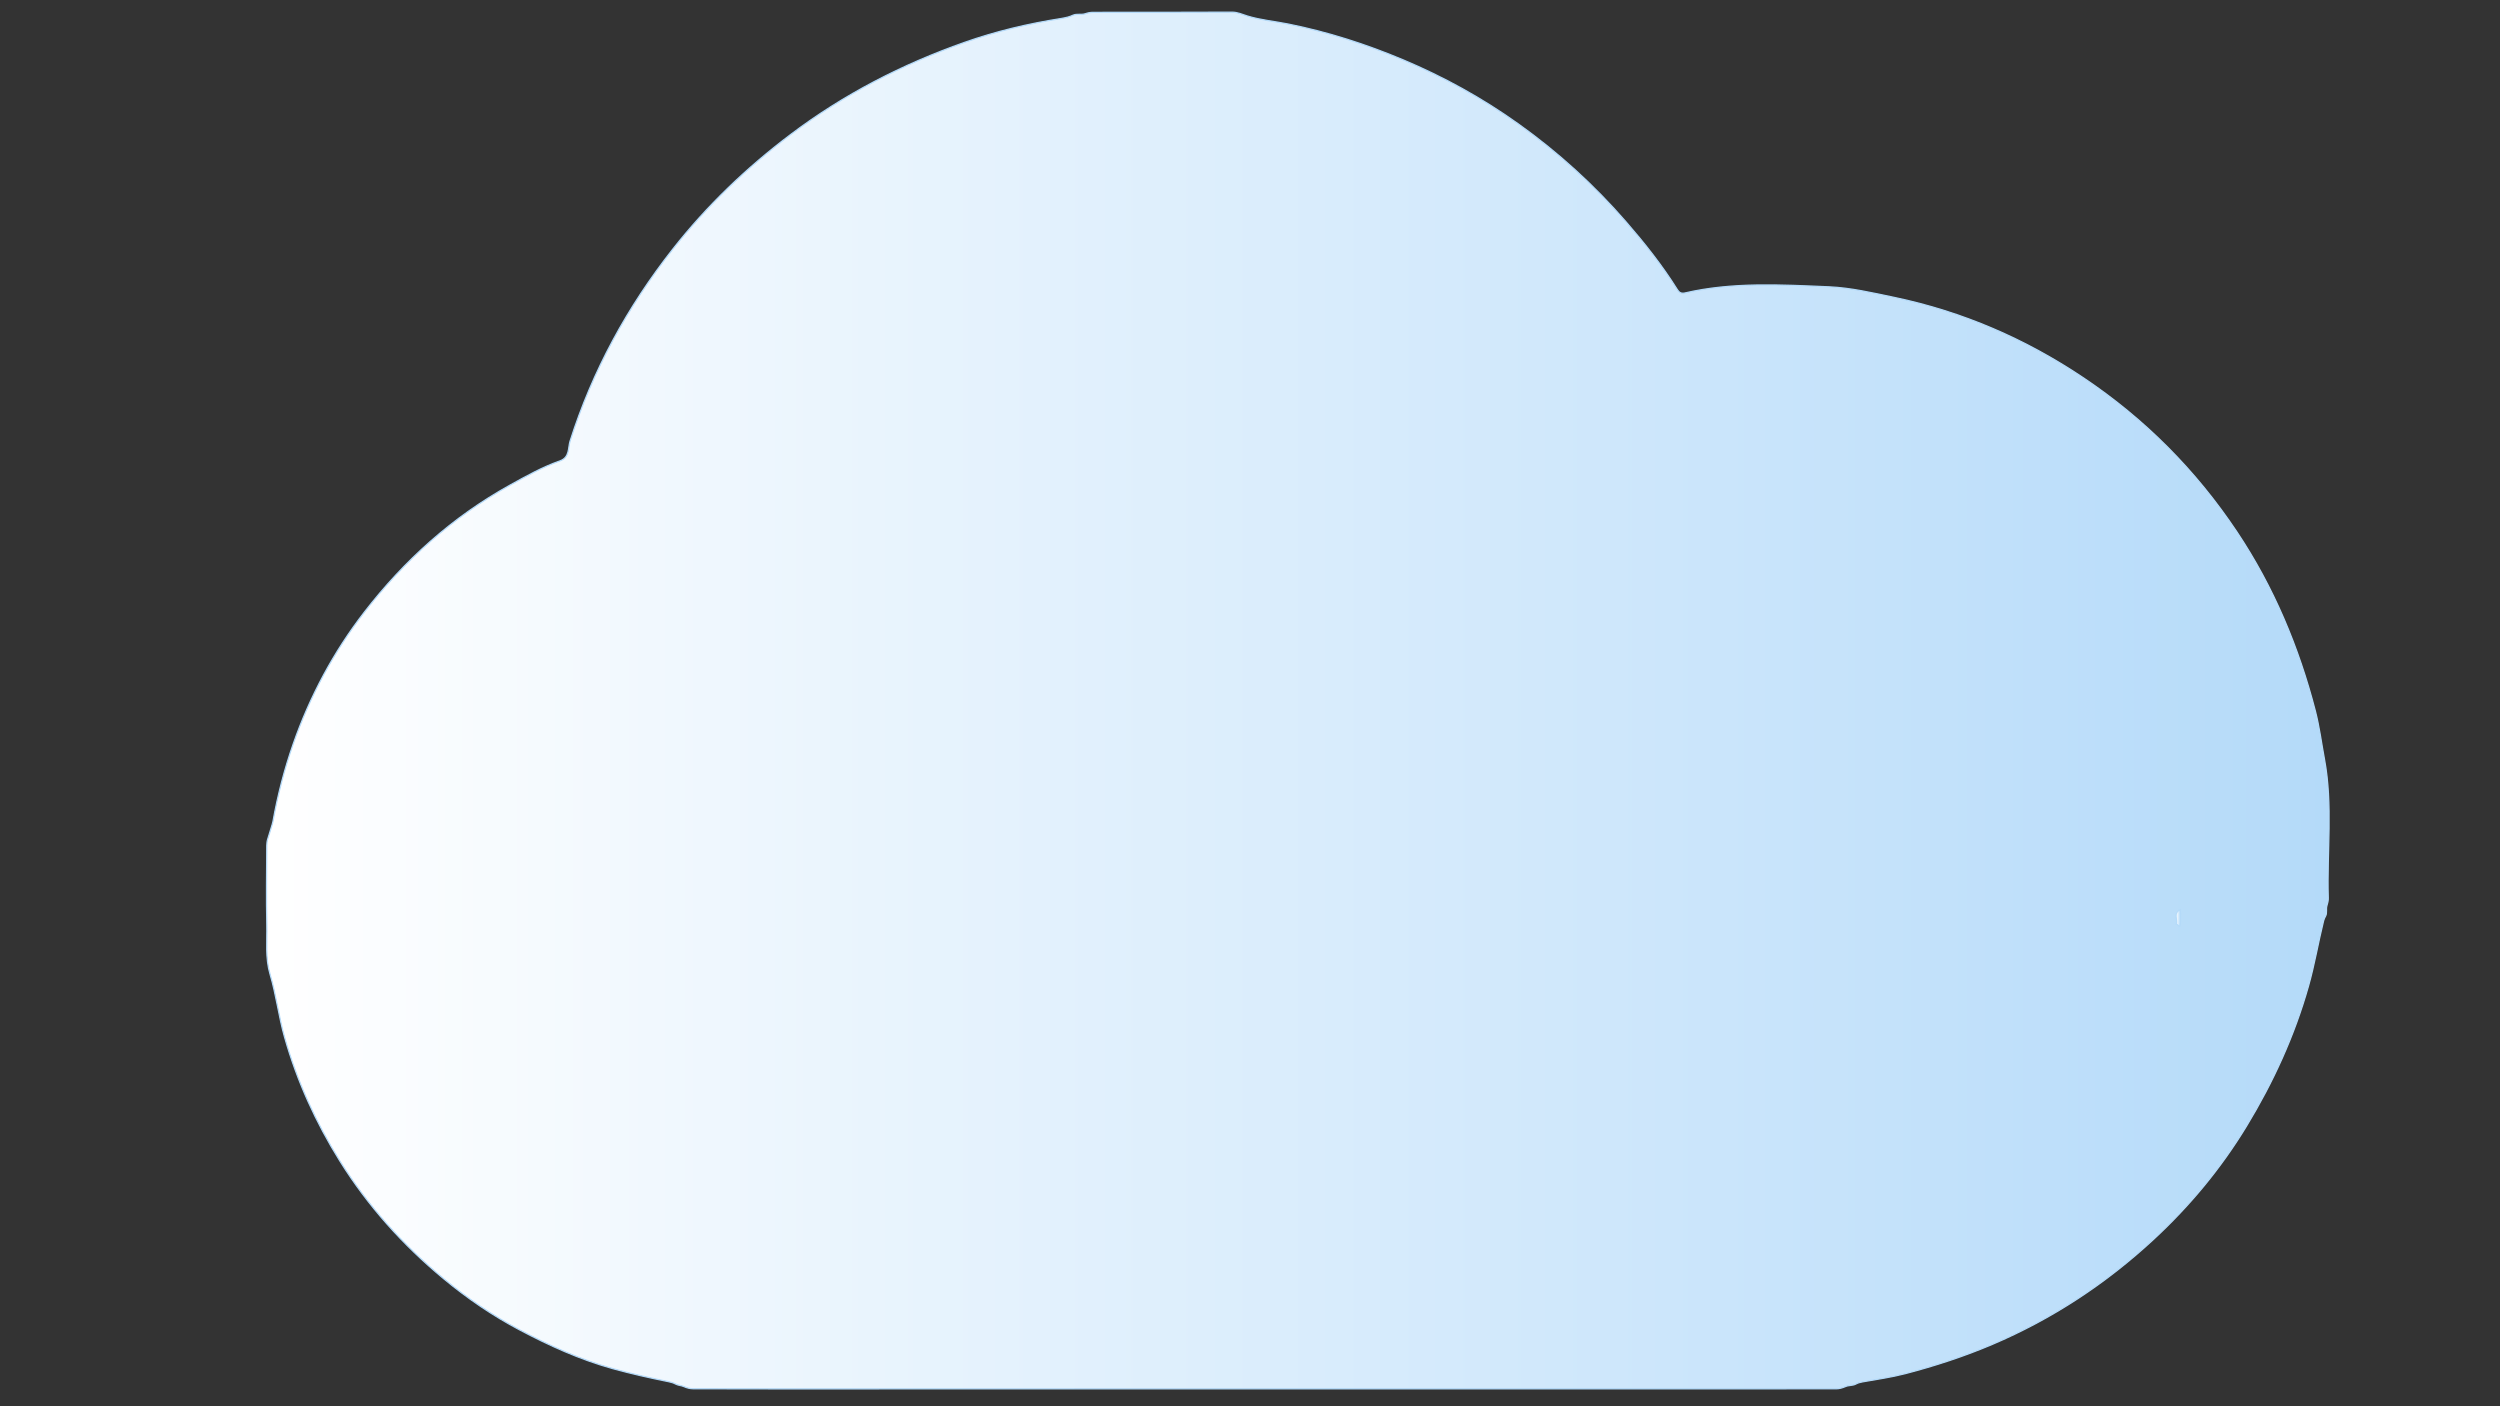 <?xml version="1.0" encoding="utf-8"?>
<!-- Generator: Adobe Illustrator 25.4.1, SVG Export Plug-In . SVG Version: 6.00 Build 0)  -->
<svg version="1.1" id="Layer_1" xmlns="http://www.w3.org/2000/svg" xmlns:xlink="http://www.w3.org/1999/xlink" x="0px" y="0px"
	 viewBox="0 0 1920 1080" style="enable-background:new 0 0 1920 1080;" xml:space="preserve">
<rect x="0" y="0" width="1920" height="1080" fill="#333333" stroke="none"/>
<style type="text/css">
	.st0{fill:url(#SVGID_1_);stroke:#B4DAF9;stroke-miterlimit:10;}
	.st1{fill:url(#SVGID_00000090995428722732196710000000436578700265972891_);stroke:#B4DAF9;stroke-miterlimit:10;}
</style>
<g>
	<g>
		
			<linearGradient id="SVGID_1_" gradientUnits="userSpaceOnUse" x1="204.673" y1="542" x2="1788.77" y2="542" gradientTransform="matrix(1 0 0 -1 0 1080)">
			<stop  offset="1.385225e-07" style="stop-color:#FFFFFF"/>
			<stop  offset="1" style="stop-color:#B4DAF9"/>
		</linearGradient>
		<path class="st0" d="M518.86,1062.94c-1.63-0.92-3.45-1.42-5.29-1.79c-14.43-2.92-28.8-6.11-43-10.06
			c-25.15-6.98-48.74-17.69-71.66-29.83c-20.67-10.95-40.01-24.15-58.05-39.1c-31.38-25.98-58.29-55.95-79.87-90.57
			c-18.54-29.73-32.89-61.31-42.47-95.12c-4.5-15.91-6.42-32.41-11.08-48.12c-3.81-12.84-2.23-25.36-2.53-38.01
			c-0.47-20.3-0.11-40.62-0.03-60.92c0-1.85,0.27-3.69,0.87-5.45c1.21-3.6,2.14-7.26,3.32-10.87c0.24-0.74,0.44-1.5,0.58-2.27
			c3.61-20.25,8.76-40.09,15.54-59.52c12.82-36.65,30.99-70.59,54.61-101.17c30.77-39.81,67.66-73.08,111.99-97.62
			c12.42-6.89,24.8-13.82,38.22-18.54c7.66-2.69,6.19-10.08,7.8-15.19c17.19-54.08,43.94-102.97,78.91-147.48
			c26.25-33.41,56.63-62.48,90.62-88.1c40.8-30.77,85.56-53.79,133.46-70.67c24.04-8.48,48.95-14.38,74.24-18.33
			c1.69-0.27,3.37-0.66,5.05-1.06c1.42-0.34,2.74-0.94,4.08-1.5c2.93-1.26,6.47-0.06,9.45-1.13c1.92-0.68,3.93-1.03,5.95-1.03
			c35.49-0.02,70.96,0.03,106.45-0.15c4.42-0.02,8.03,1.74,11.98,2.97c10.27,3.14,21.03,4.08,31.52,6.19
			c30.35,6.11,59.56,15.48,88.01,27.44c31.35,13.19,61.03,29.59,88.65,49.33c30.44,21.75,58.03,46.81,82.62,75.14
			c14.3,16.46,27.8,33.51,39.39,52.02c1.27,2.03,2.81,3.29,5.85,2.58c36.55-8.47,73.77-6.29,110.63-4.72
			c16.56,0.71,33.41,4.63,50.03,8.11c52.74,11.05,101.08,32.06,145.57,61.93c46.94,31.52,86.11,70.9,117.6,118.08
			c28.31,42.42,47.6,88.59,60.32,137.67c3.14,12.11,4.69,24.62,6.98,36.94c6.58,35.38,1.84,71.08,2.92,106.62
			c0.06,2.02-0.4,3.97-1.02,5.87c-0.81,2.52,0.26,5.56-1,7.97c-0.6,1.14-1.21,2.27-1.52,3.53c-4.14,16.72-6.93,33.73-11.66,50.37
			c-10.82,38.18-27.09,73.75-47.63,107.55c-19.64,32.31-43.6,61.18-71.25,86.81c-36.62,33.94-77.77,61.08-123.89,80.72
			c-21.74,9.26-44.02,16.51-66.77,22.46c-10.79,2.82-21.9,4.39-32.91,6.34c-1.81,0.32-3.63,0.79-5.22,1.69
			c-2.32,1.31-5.37,0.81-7.79,1.87c-2.34,1.02-4.77,1.76-7.32,1.76c-272.17,0.02-544.33,0.05-816.52,0.06
			c-20.46,0-40.92-0.05-61.39-0.1c-2.47,0-4.85-0.71-7.11-1.71C523.16,1063.96,520.74,1064.01,518.86,1062.94z"/>
		
			<linearGradient id="SVGID_00000091711127160711827540000015194100302271377802_" gradientUnits="userSpaceOnUse" x1="1671.215" y1="375.007" x2="1674.675" y2="375.007" gradientTransform="matrix(1 0 0 -1 0 1080)">
			<stop  offset="1.385225e-07" style="stop-color:#FFFFFF"/>
			<stop  offset="1" style="stop-color:#B4DAF9"/>
		</linearGradient>
		<path style="fill:url(#SVGID_00000091711127160711827540000015194100302271377802_);stroke:#B4DAF9;stroke-miterlimit:10;" d="
			M1671.42,709.7c1-3.71-2.56-8.71,3.11-11.13c0.02,3.61,0.32,7.27,0,10.85C1674.12,713.8,1672.47,709.56,1671.42,709.7z"/>
	</g>
</g>
</svg>
